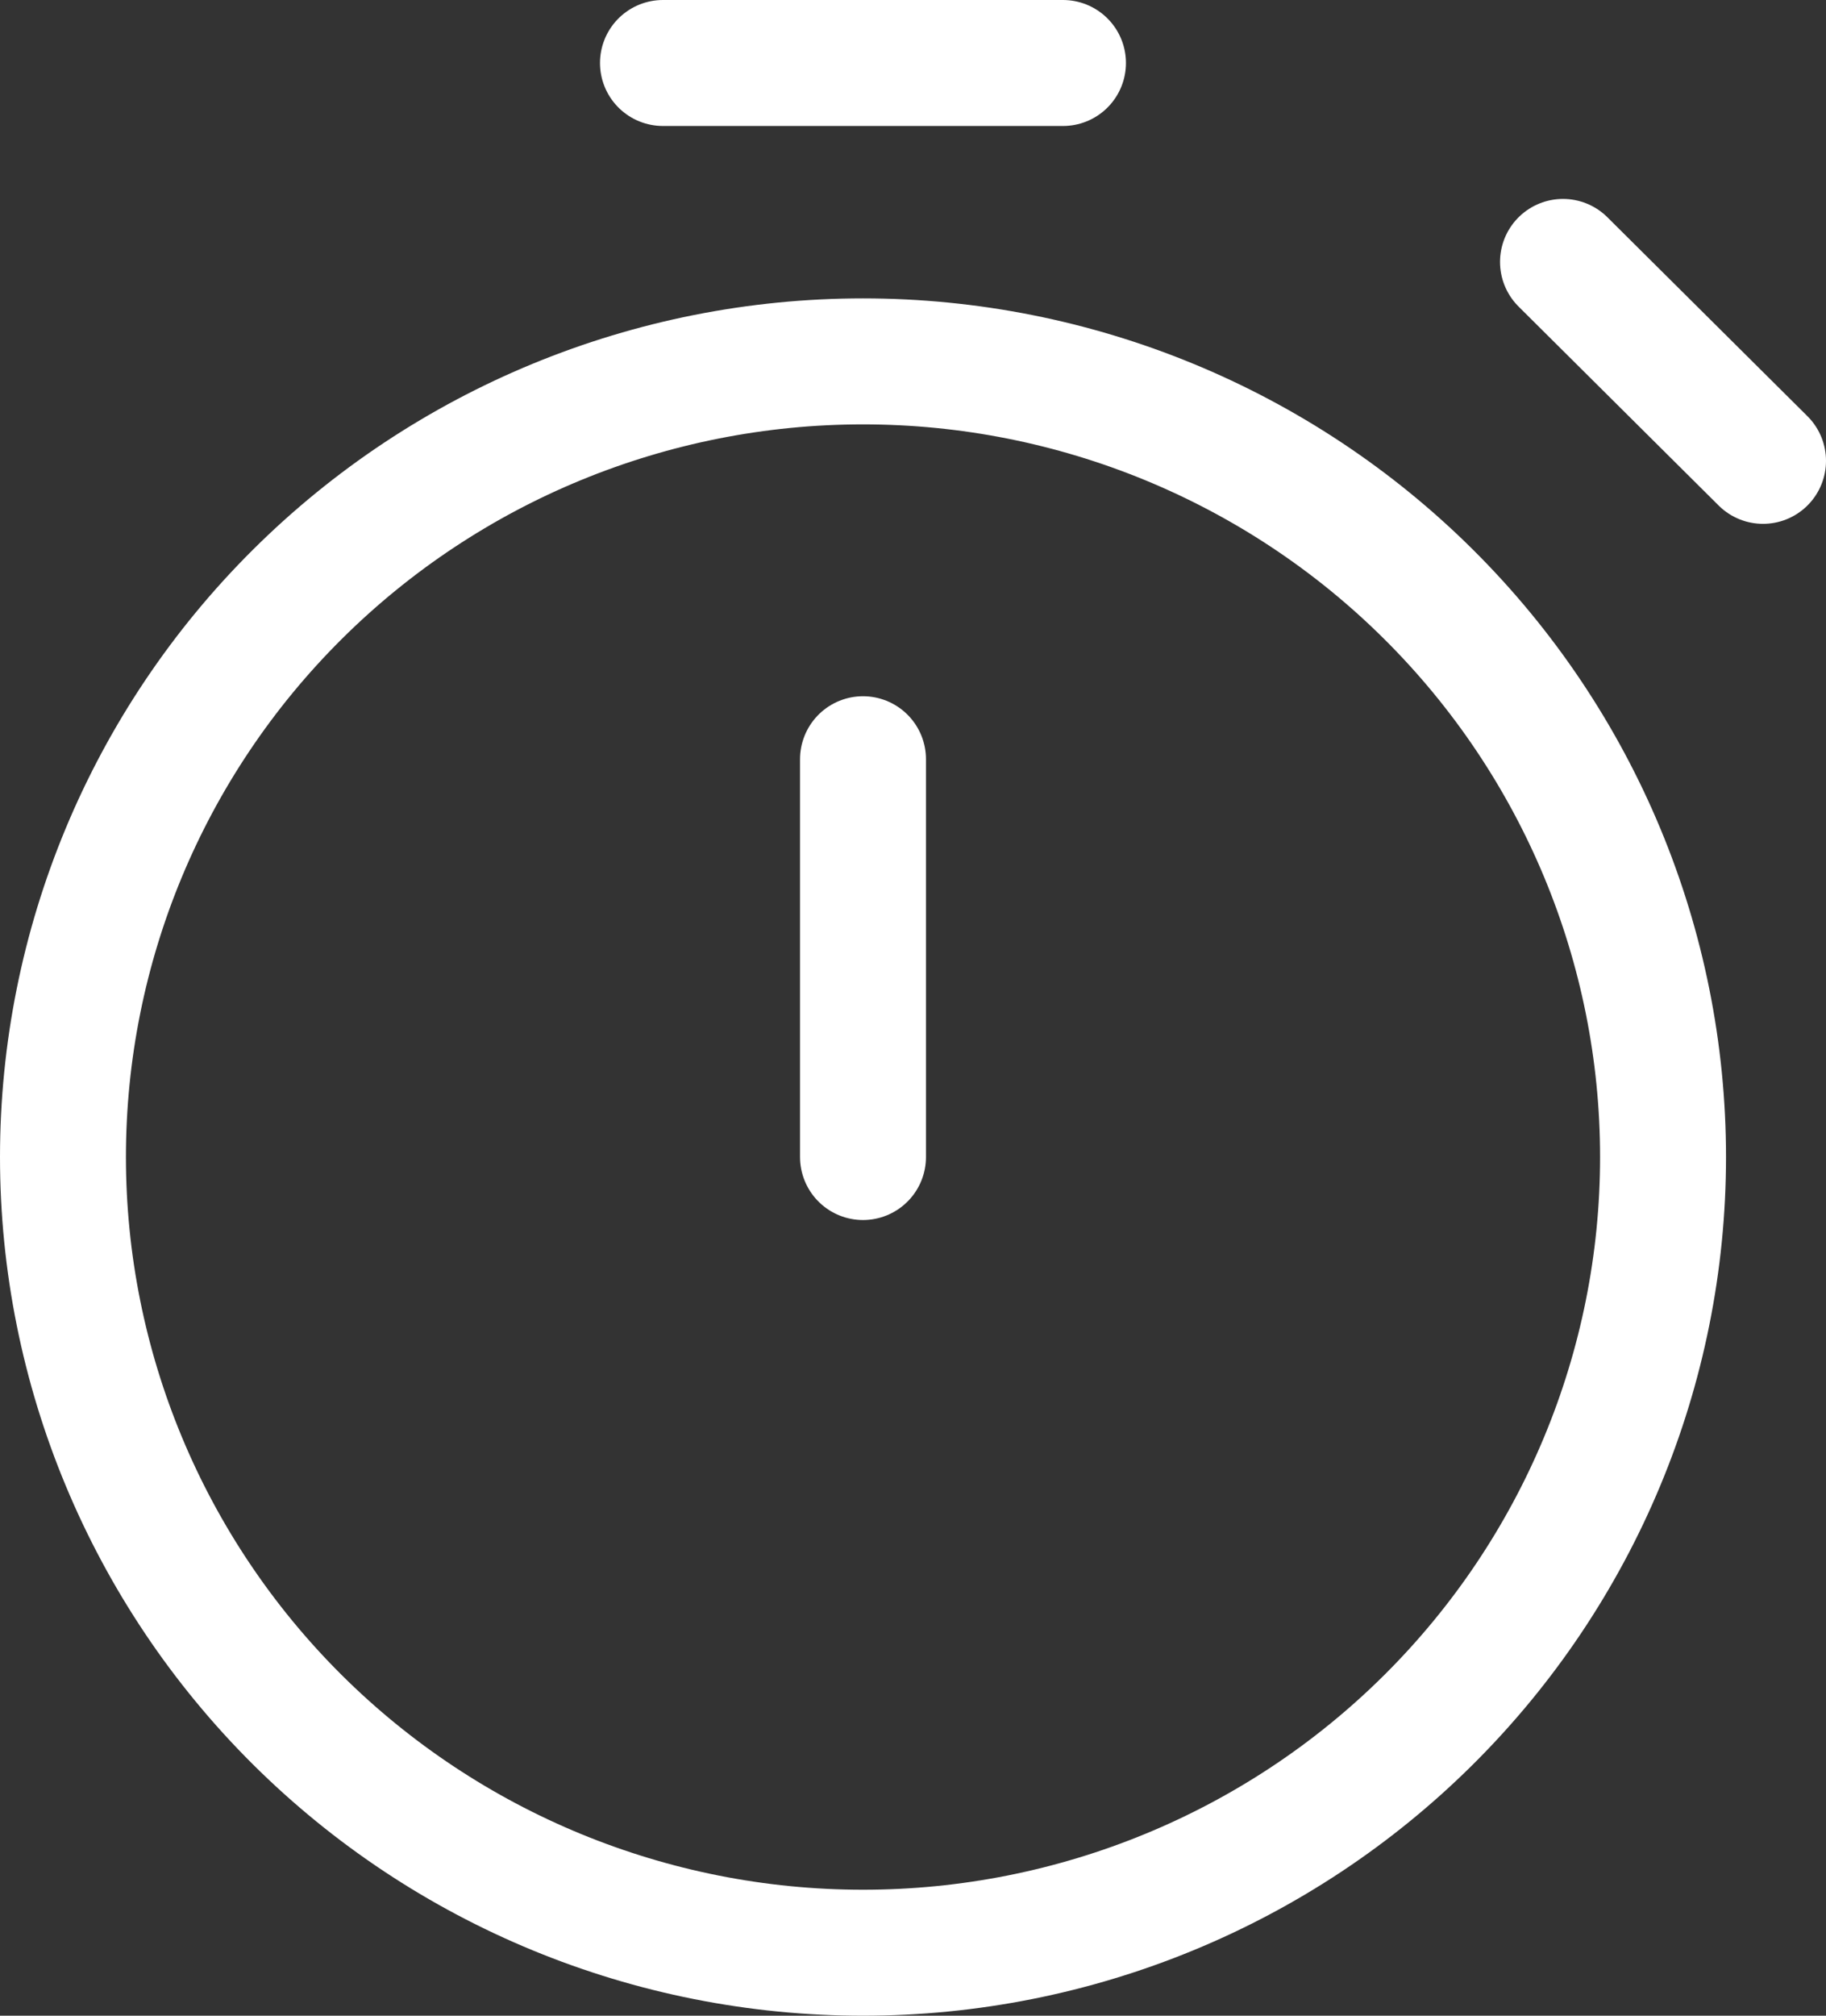 <svg width="29" height="32" viewBox="0 0 29 32" fill="none" xmlns="http://www.w3.org/2000/svg">
<rect x="0" y="0" width="29" height="32" fill="#333333" stroke="none"/>
<path d="M13.706 18.368V12.053M28 7.316L24.823 4.158M10.529 1H16.882M13.706 31C10.336 31 7.104 29.669 4.721 27.3C2.339 24.931 1 21.718 1 18.368C1 15.018 2.339 11.805 4.721 9.437C7.104 7.068 10.336 5.737 13.706 5.737C17.076 5.737 20.308 7.068 22.69 9.437C25.073 11.805 26.412 15.018 26.412 18.368C26.412 21.718 25.073 24.931 22.69 27.3C20.308 29.669 17.076 31 13.706 31Z" stroke="white" stroke-width="2" stroke-linecap="round" stroke-linejoin="round"/>
</svg>
